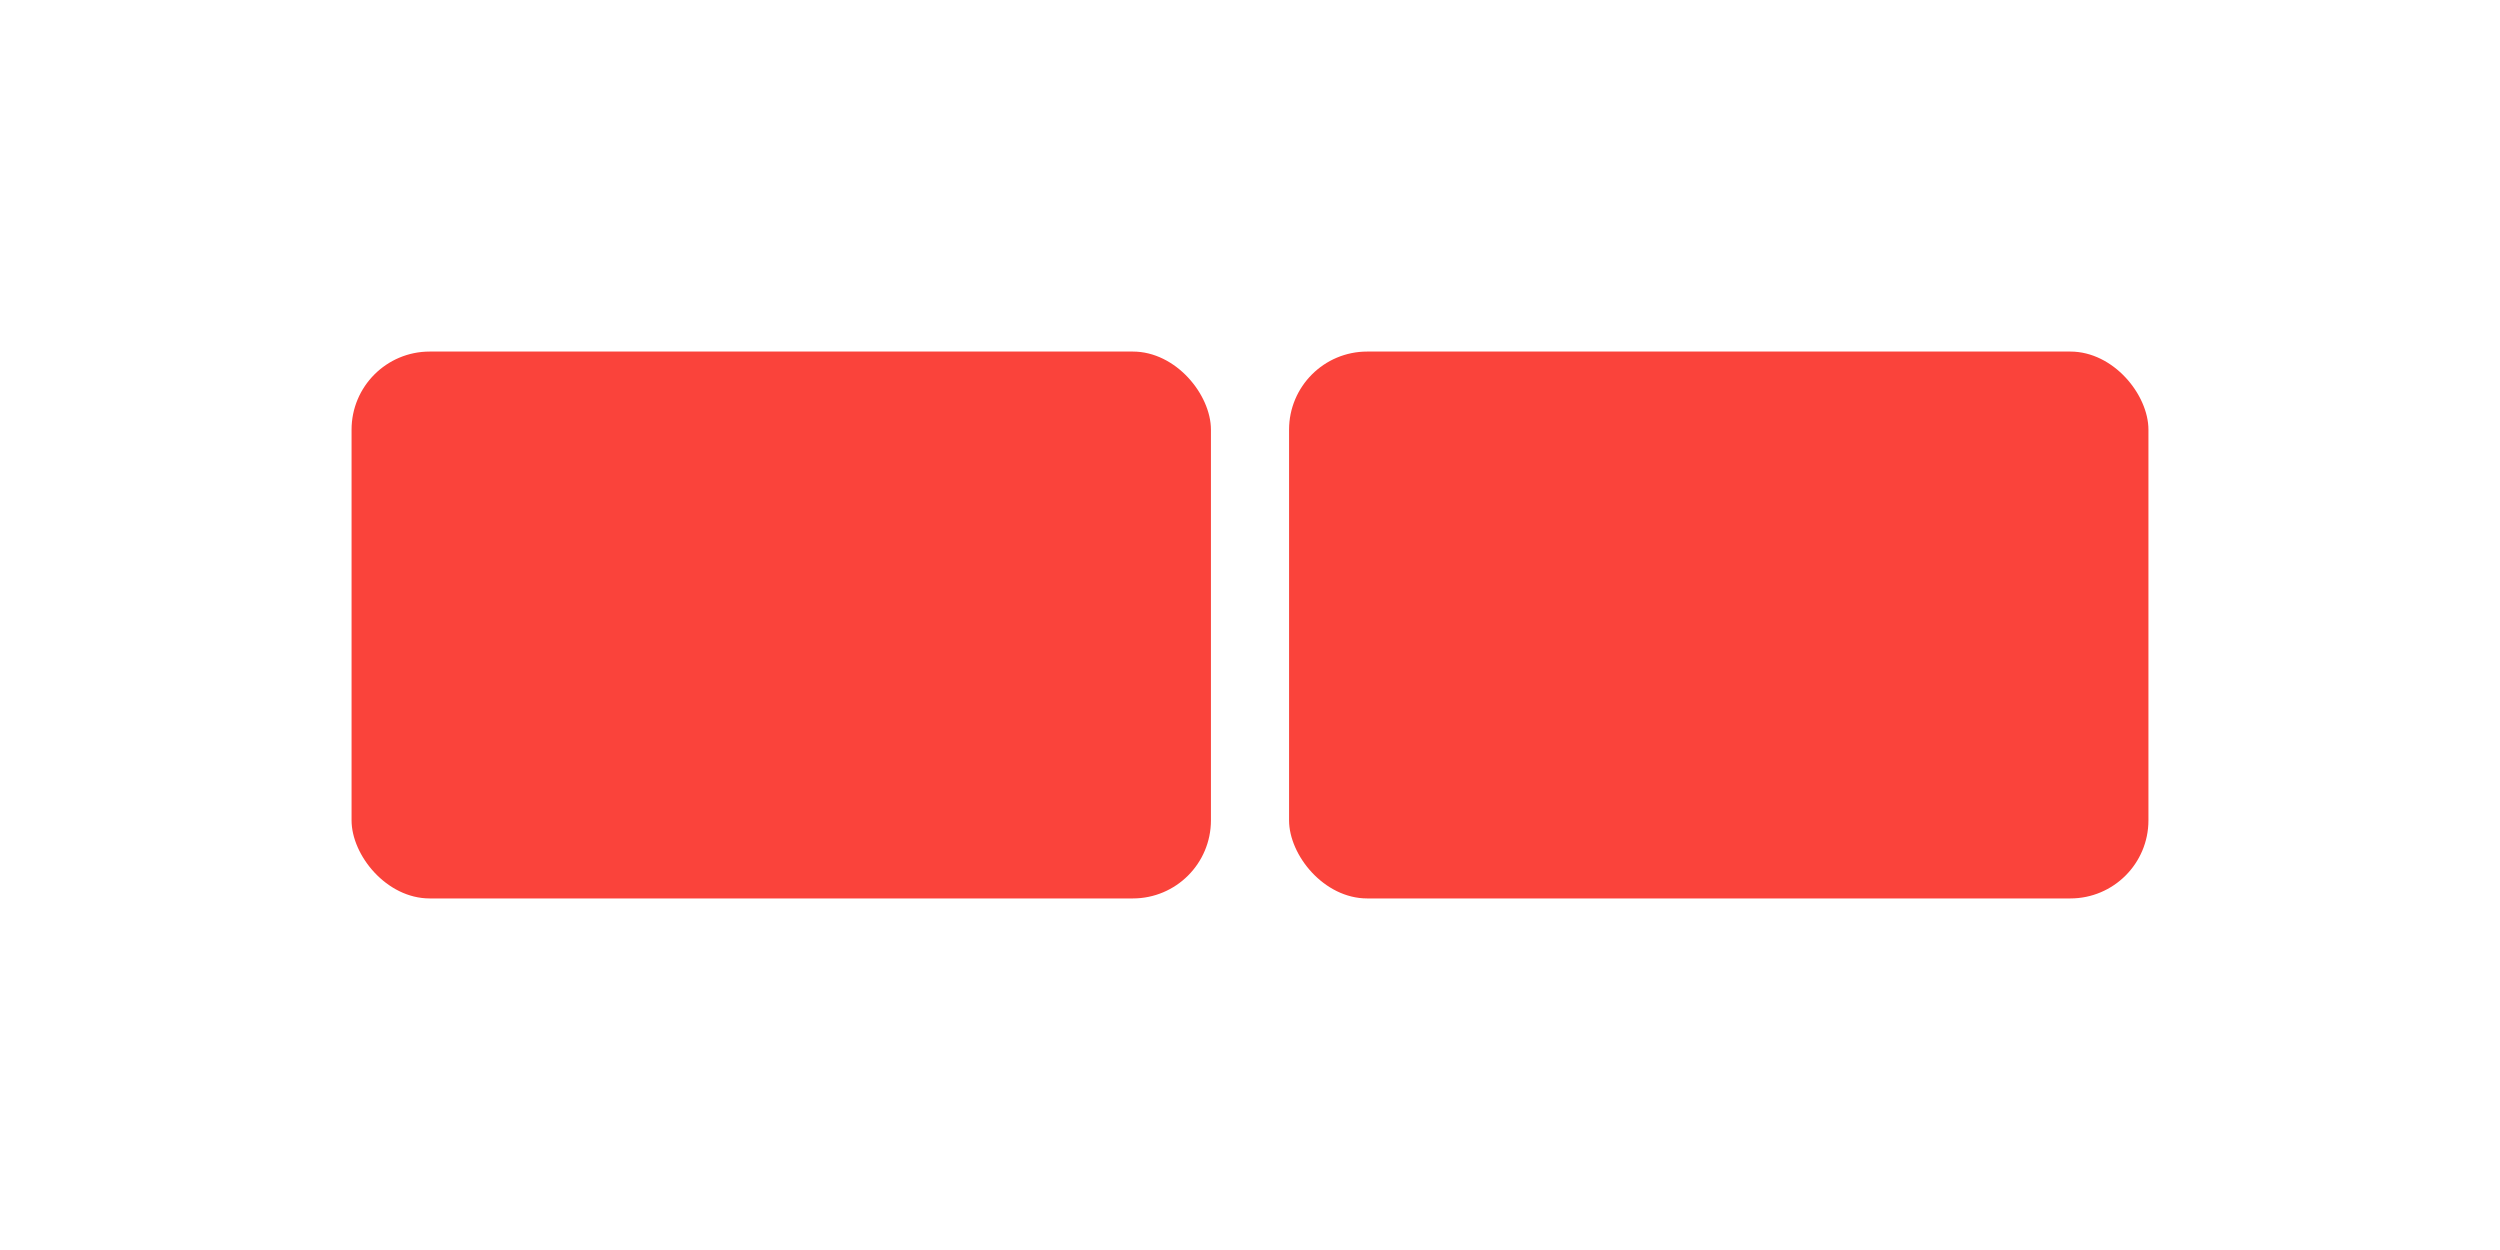 <?xml version="1.0" encoding="UTF-8" standalone="no"?>
<!-- Created with Inkscape (http://www.inkscape.org/) -->

<svg
   xmlns:dc="http://purl.org/dc/elements/1.1/"
   xmlns:cc="http://creativecommons.org/ns#"
   xmlns:rdf="http://www.w3.org/1999/02/22-rdf-syntax-ns#"
   xmlns:svg="http://www.w3.org/2000/svg"
   xmlns="http://www.w3.org/2000/svg"
   xmlns:sodipodi="http://sodipodi.sourceforge.net/DTD/sodipodi-0.dtd"
   xmlns:inkscape="http://www.inkscape.org/namespaces/inkscape"
   width="64"
   height="32"
   id="svg3029"
   version="1.1"
   inkscape:version="0.48.5 r10040"
   sodipodi:docname="cursor_mac_double.svg"
   inkscape:export-filename="C:\Users\Julian\Google Drive\University\Year 1\Programming and Algorithms II\panda-cwk6\resources\Vectors\double.png"
   inkscape:export-xdpi="90"
   inkscape:export-ydpi="90">
  <defs
     id="defs3031">
    <filter
       inkscape:label="Drop Shadow"
       id="filter3073"
       color-interpolation-filters="sRGB"
       height="1.59"
       y="-0.31">
      <feFlood
         flood-opacity="0.5"
         flood-color="rgb(0,0,0)"
         result="flood"
         id="feFlood3075" />
      <feComposite
         in="flood"
         in2="SourceGraphic"
         operator="in"
         result="composite1"
         id="feComposite3077" />
      <feGaussianBlur
         stdDeviation="1"
         result="blur"
         id="feGaussianBlur3079" />
      <feOffset
         dx="6.38378e-016"
         dy="2.77556e-017"
         result="offset"
         id="feOffset3081" />
      <feComposite
         in="SourceGraphic"
         in2="offset"
         operator="over"
         result="composite2"
         id="feComposite3083" />
    </filter>
    <filter
       inkscape:label="Drop Shadow"
       id="filter3094"
       x="-0.24"
       y="-0.07"
       width="1.48"
       color-interpolation-filters="sRGB">
      <feFlood
         flood-opacity="0.5"
         flood-color="rgb(0,0,0)"
         result="flood"
         id="feFlood3096" />
      <feComposite
         in="flood"
         in2="SourceGraphic"
         operator="in"
         result="composite1"
         id="feComposite3098" />
      <feGaussianBlur
         stdDeviation="1"
         result="blur"
         id="feGaussianBlur3100" />
      <feOffset
         dx="6.38378e-016"
         dy="2.77556e-017"
         result="offset"
         id="feOffset3102" />
      <feComposite
         in="SourceGraphic"
         in2="offset"
         operator="over"
         result="composite2"
         id="feComposite3104" />
    </filter>
    <filter
       color-interpolation-filters="sRGB"
       inkscape:label="Drop Shadow"
       id="filter3094-7"
       x="-0.24"
       y="-0.07"
       width="1.48">
      <feFlood
         flood-opacity="0.5"
         flood-color="rgb(0,0,0)"
         result="flood"
         id="feFlood3096-4" />
      <feComposite
         in="flood"
         in2="SourceGraphic"
         operator="in"
         result="composite1"
         id="feComposite3098-0" />
      <feGaussianBlur
         stdDeviation="1"
         result="blur"
         id="feGaussianBlur3100-9" />
      <feOffset
         dx="6.38378e-016"
         dy="2.77556e-017"
         result="offset"
         id="feOffset3102-4" />
      <feComposite
         in="SourceGraphic"
         in2="offset"
         operator="over"
         result="composite2"
         id="feComposite3104-8" />
    </filter>
  </defs>
  <sodipodi:namedview
     id="base"
     pagecolor="#ffffff"
     bordercolor="#666666"
     borderopacity="1.0"
     inkscape:pageopacity="0.0"
     inkscape:pageshadow="2"
     inkscape:zoom="7.9195959"
     inkscape:cx="-0.28109051"
     inkscape:cy="31.714543"
     inkscape:document-units="px"
     inkscape:current-layer="layer1"
     showgrid="false"
     inkscape:window-width="1920"
     inkscape:window-height="1017"
     inkscape:window-x="-8"
     inkscape:window-y="-8"
     inkscape:window-maximized="1" />
  <g
     inkscape:label="Layer 1"
     inkscape:groupmode="layer"
     id="layer1"
     transform="translate(0,-1020.362)">
    <rect
       style="fill:#ffffff;fill-opacity:1;stroke:#ffffff;stroke-width:0;stroke-linecap:butt;stroke-linejoin:miter;stroke-miterlimit:4;stroke-opacity:1;stroke-dasharray:none;filter:url(#filter3073)"
       id="rect3943"
       width="48"
       height="16"
       x="8"
       y="1028.362"
       rx="3"
       ry="3" />
    <rect
       style="fill:#fa433b;fill-opacity:1;stroke:none"
       id="rect3848"
       width="22"
       height="14"
       x="9"
       y="1029.362"
       rx="2"
       ry="2" />
    <rect
       style="fill:#fa433b;fill-opacity:1;stroke:none"
       id="rect3848-2"
       width="22"
       height="14"
       x="33"
       y="1029.362"
       rx="2"
       ry="2" />
  </g>
</svg>

